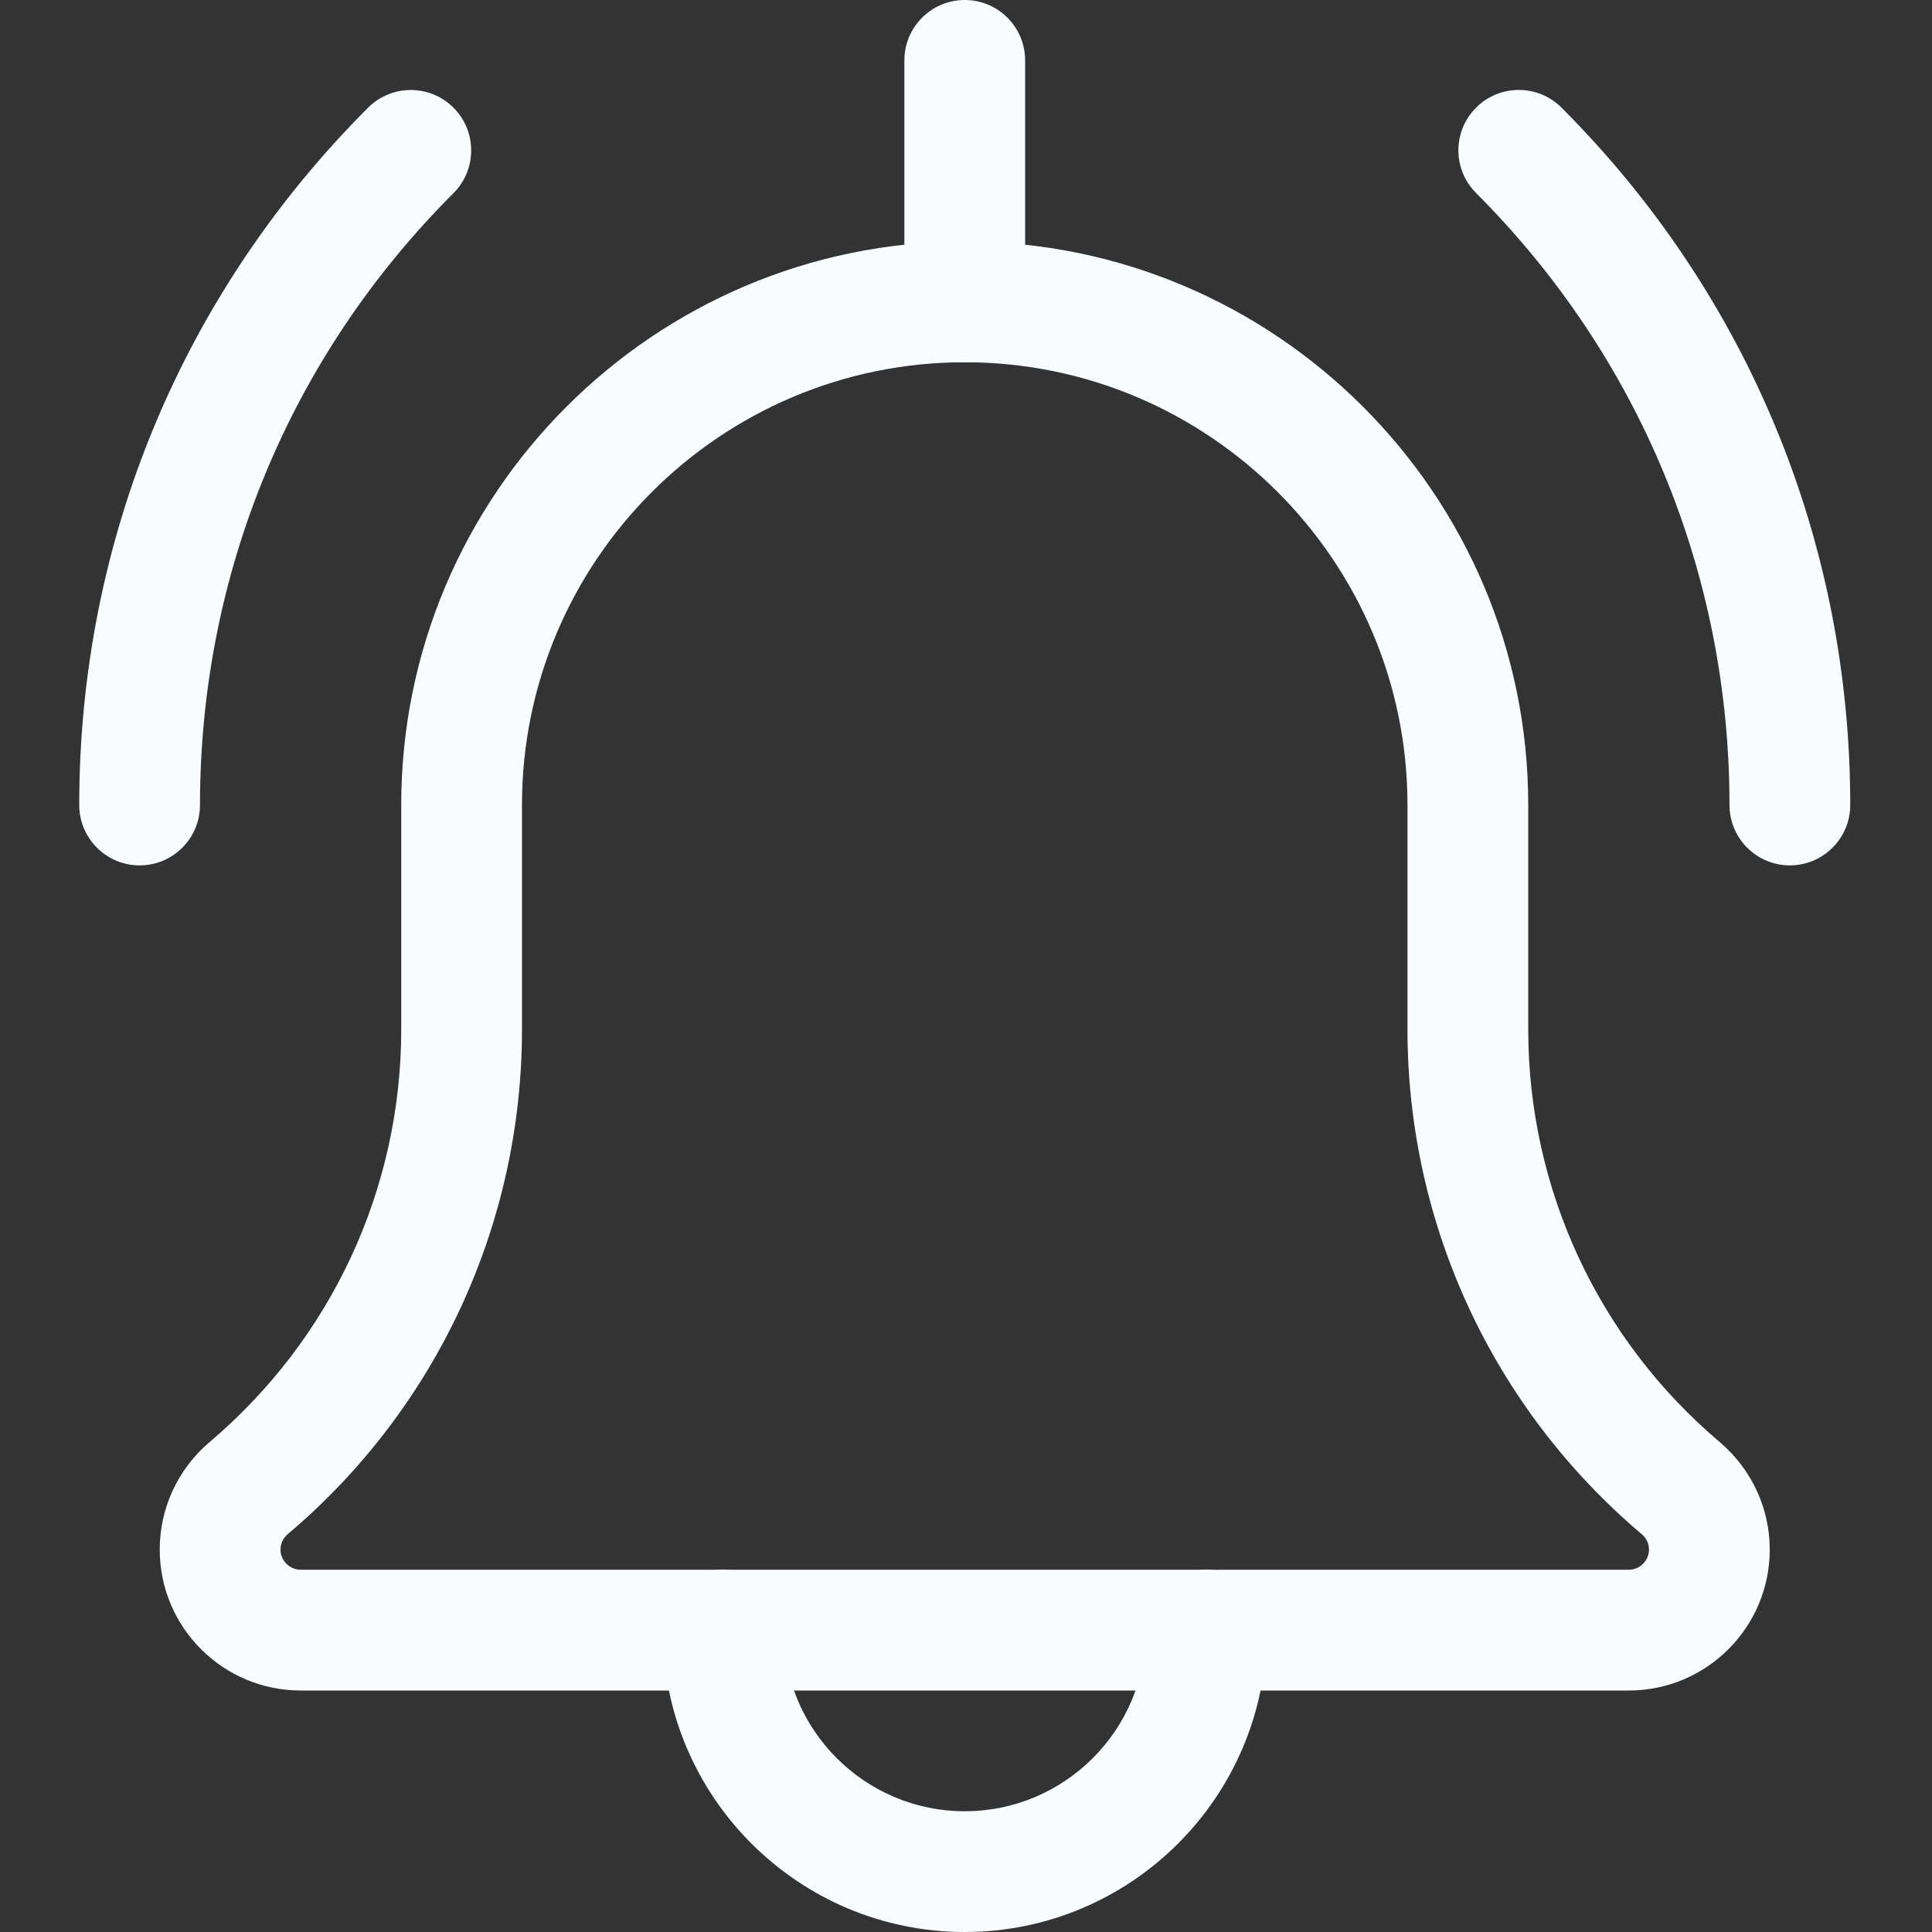 <svg width="84" height="84" viewBox="0 0 84 84" fill="none" xmlns="http://www.w3.org/2000/svg">
<rect x="0" y="0" width="84" height="84" fill="#333333" stroke="none"/>
<path d="M77.82 37.625C76.371 37.625 75.195 36.449 75.195 35C75.195 24.948 71.283 15.501 64.177 8.393C63.152 7.367 63.152 5.705 64.177 4.68C65.203 3.654 66.865 3.654 67.891 4.68C75.987 12.778 80.445 23.548 80.445 35C80.445 36.449 79.269 37.625 77.82 37.625Z" fill="#F9FCFF"/>
<path d="M6.07 37.625C4.621 37.625 3.445 36.449 3.445 35C3.445 23.548 7.904 12.778 16.003 4.683C17.029 3.657 18.692 3.657 19.717 4.683C20.742 5.708 20.742 7.371 19.717 8.397C12.608 15.501 8.695 24.948 8.695 35C8.695 36.449 7.519 37.625 6.07 37.625Z" fill="#F9FCFF"/>
<path d="M41.946 84C34.708 84 28.82 78.113 28.82 70.875C28.82 69.426 29.997 68.25 31.445 68.25C32.895 68.25 34.071 69.426 34.071 70.875C34.071 75.219 37.602 78.75 41.946 78.75C46.289 78.75 49.821 75.219 49.821 70.875C49.821 69.426 50.996 68.25 52.446 68.25C53.895 68.25 55.071 69.426 55.071 70.875C55.071 78.113 49.184 84 41.946 84Z" fill="#F9FCFF"/>
<path d="M70.821 73.5H13.071C9.693 73.5 6.945 70.753 6.945 67.375C6.945 65.583 7.726 63.886 9.088 62.72C14.411 58.222 17.445 51.685 17.445 44.758V35C17.445 21.49 28.435 10.5 41.946 10.5C55.455 10.5 66.445 21.49 66.445 35V44.758C66.445 51.685 69.48 58.222 74.768 62.696C76.165 63.886 76.945 65.583 76.945 67.375C76.945 70.753 74.198 73.5 70.821 73.5ZM41.946 15.75C31.33 15.75 22.695 24.384 22.695 35V44.758C22.695 53.231 18.982 61.233 12.51 66.703C12.388 66.808 12.195 67.025 12.195 67.375C12.195 67.851 12.594 68.25 13.071 68.25H70.821C71.296 68.25 71.695 67.851 71.695 67.375C71.695 67.025 71.503 66.808 71.387 66.71C64.909 61.233 61.195 53.231 61.195 44.758V35C61.195 24.384 52.561 15.75 41.946 15.75Z" fill="#F9FCFF"/>
<path d="M41.946 15.75C40.496 15.75 39.321 14.574 39.321 13.125V2.625C39.321 1.176 40.496 0 41.946 0C43.395 0 44.571 1.176 44.571 2.625V13.125C44.571 14.574 43.395 15.75 41.946 15.75Z" fill="#F9FCFF"/>
</svg>

